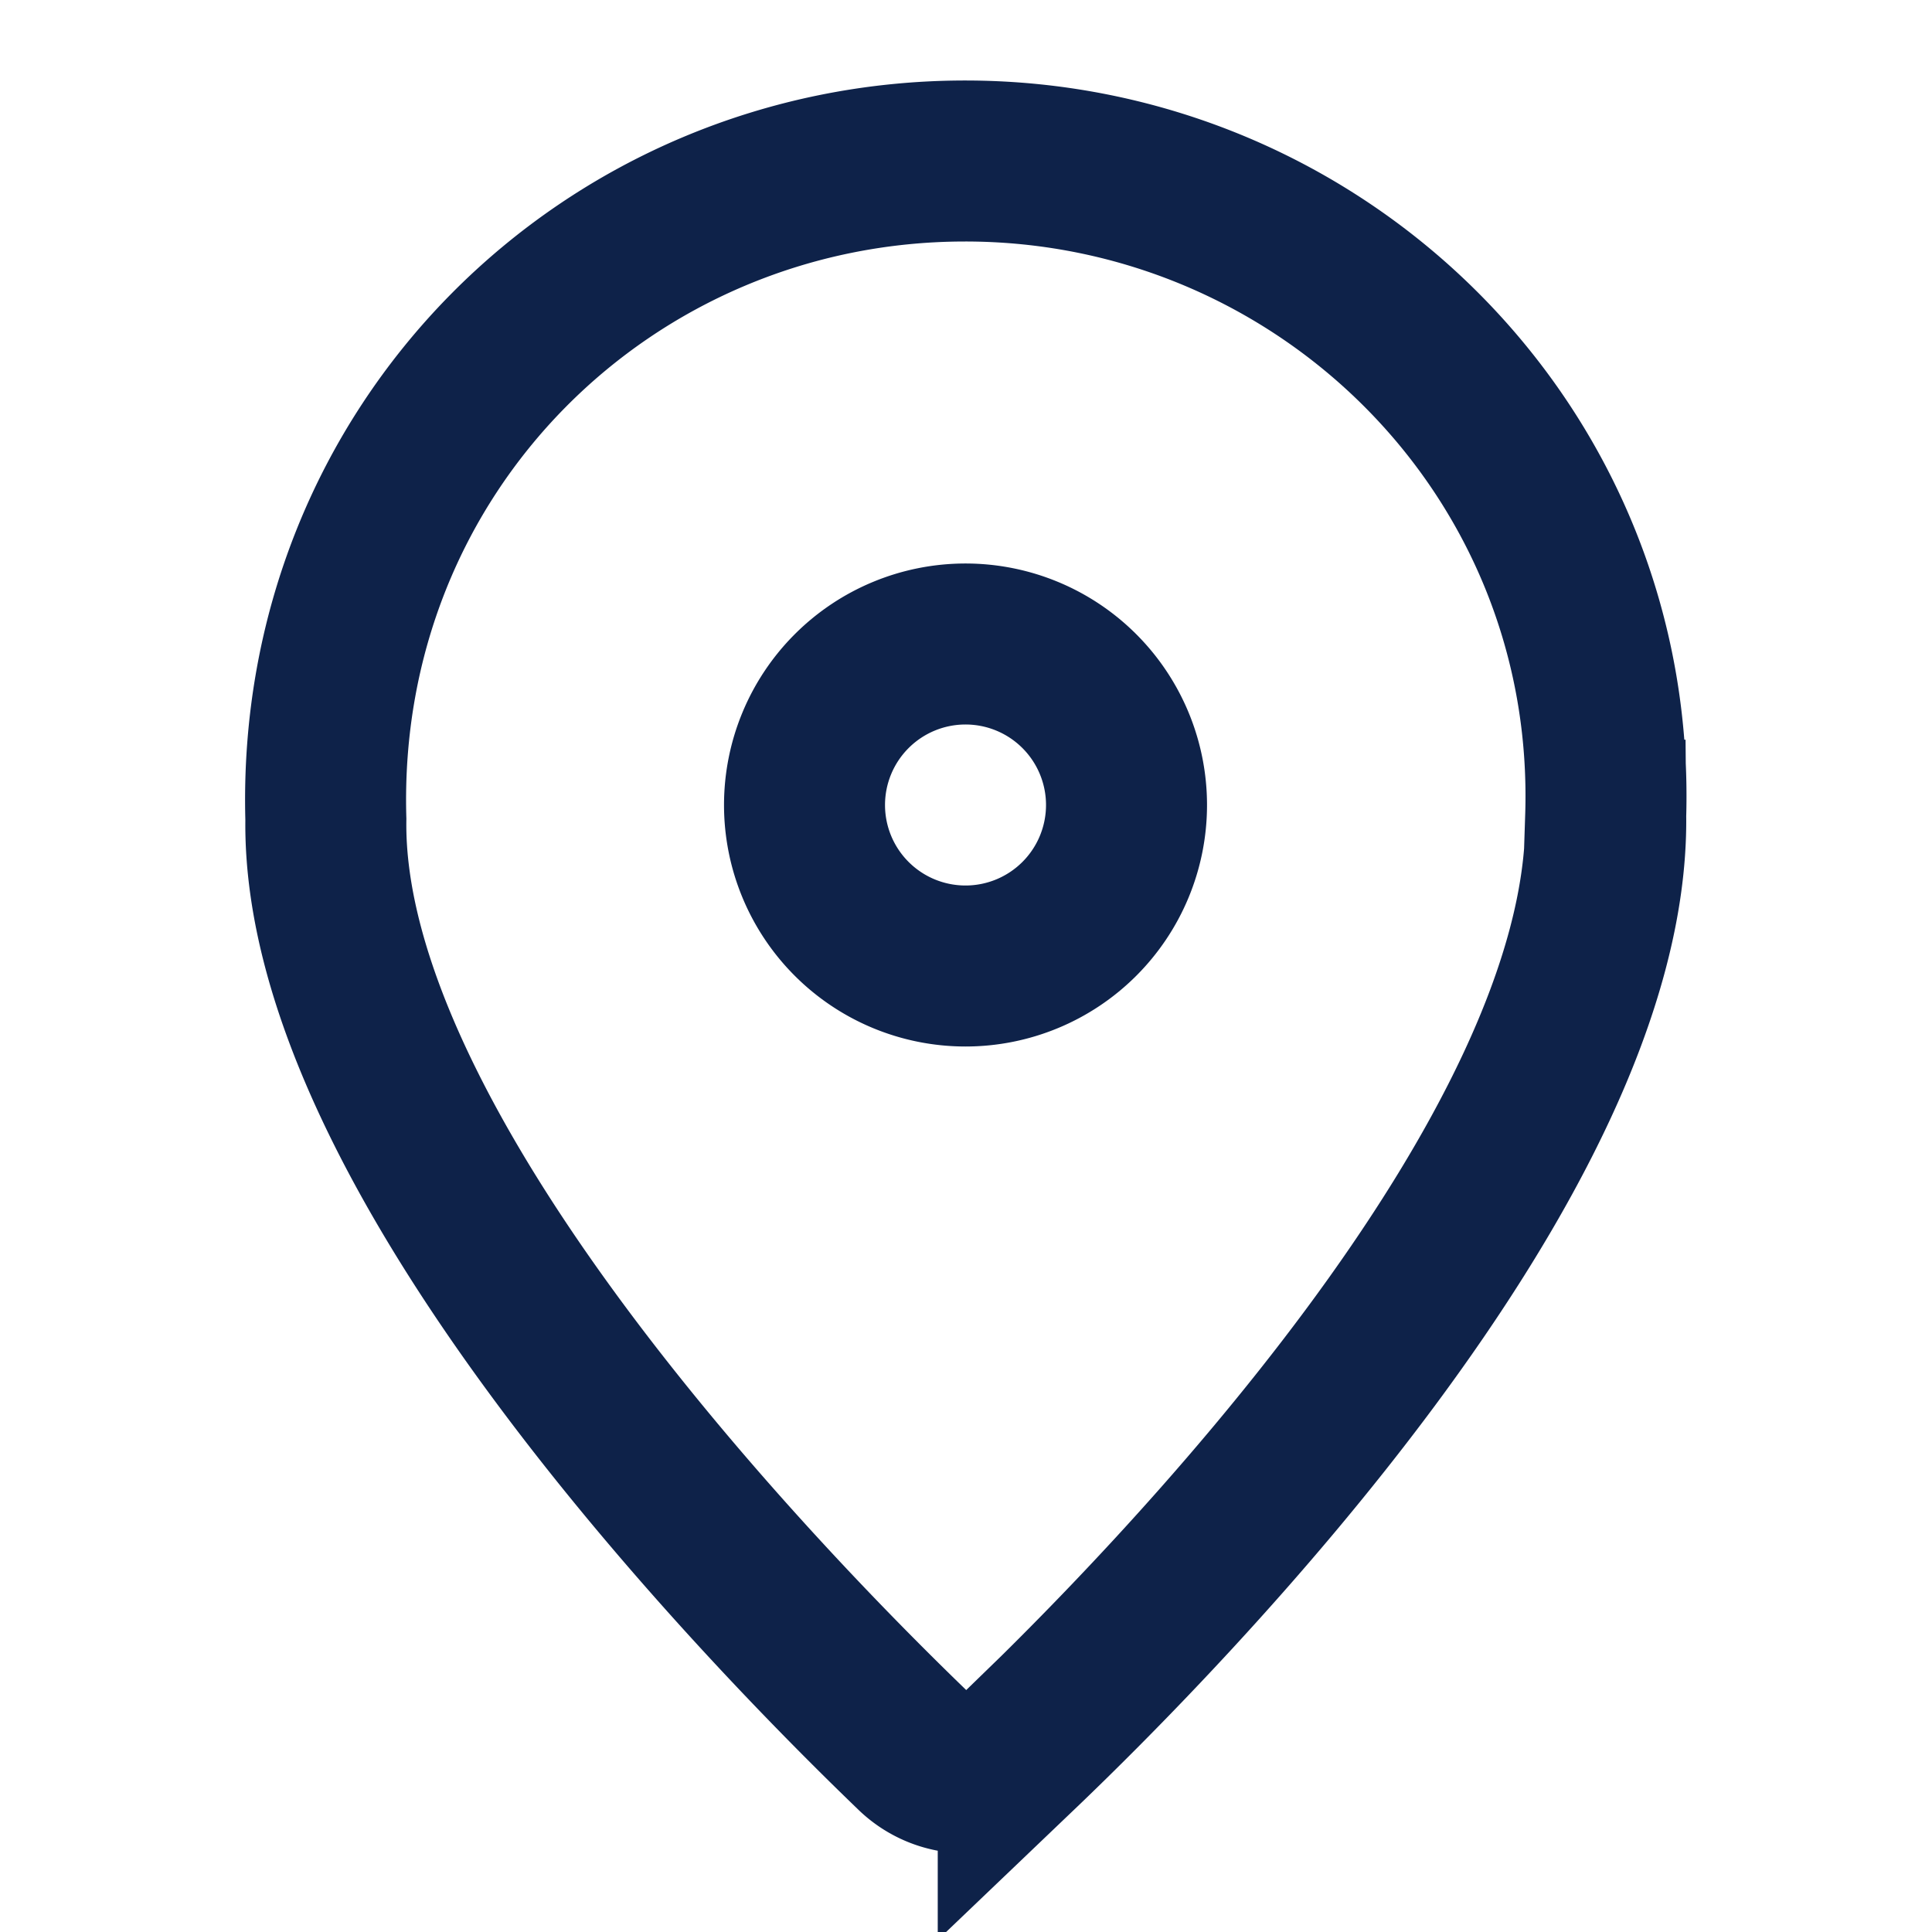<svg width="24" height="24" fill="none" xmlns="http://www.w3.org/2000/svg"><path d="M19.947 10.153c.037 4.229-5.395 9.79-7.298 11.608a.927.927 0 01-1.295-.003c-1.906-1.835-7.365-7.456-7.306-11.58C3.916 5.571 7.56 2 11.99 2s8.104 3.611 7.956 8.153z" stroke="#0E2249" stroke-width="2"/><path d="M13.994 10a2 2 0 11-4 0 2 2 0 014 0z" stroke="#0E2249" stroke-width="2"/></svg>